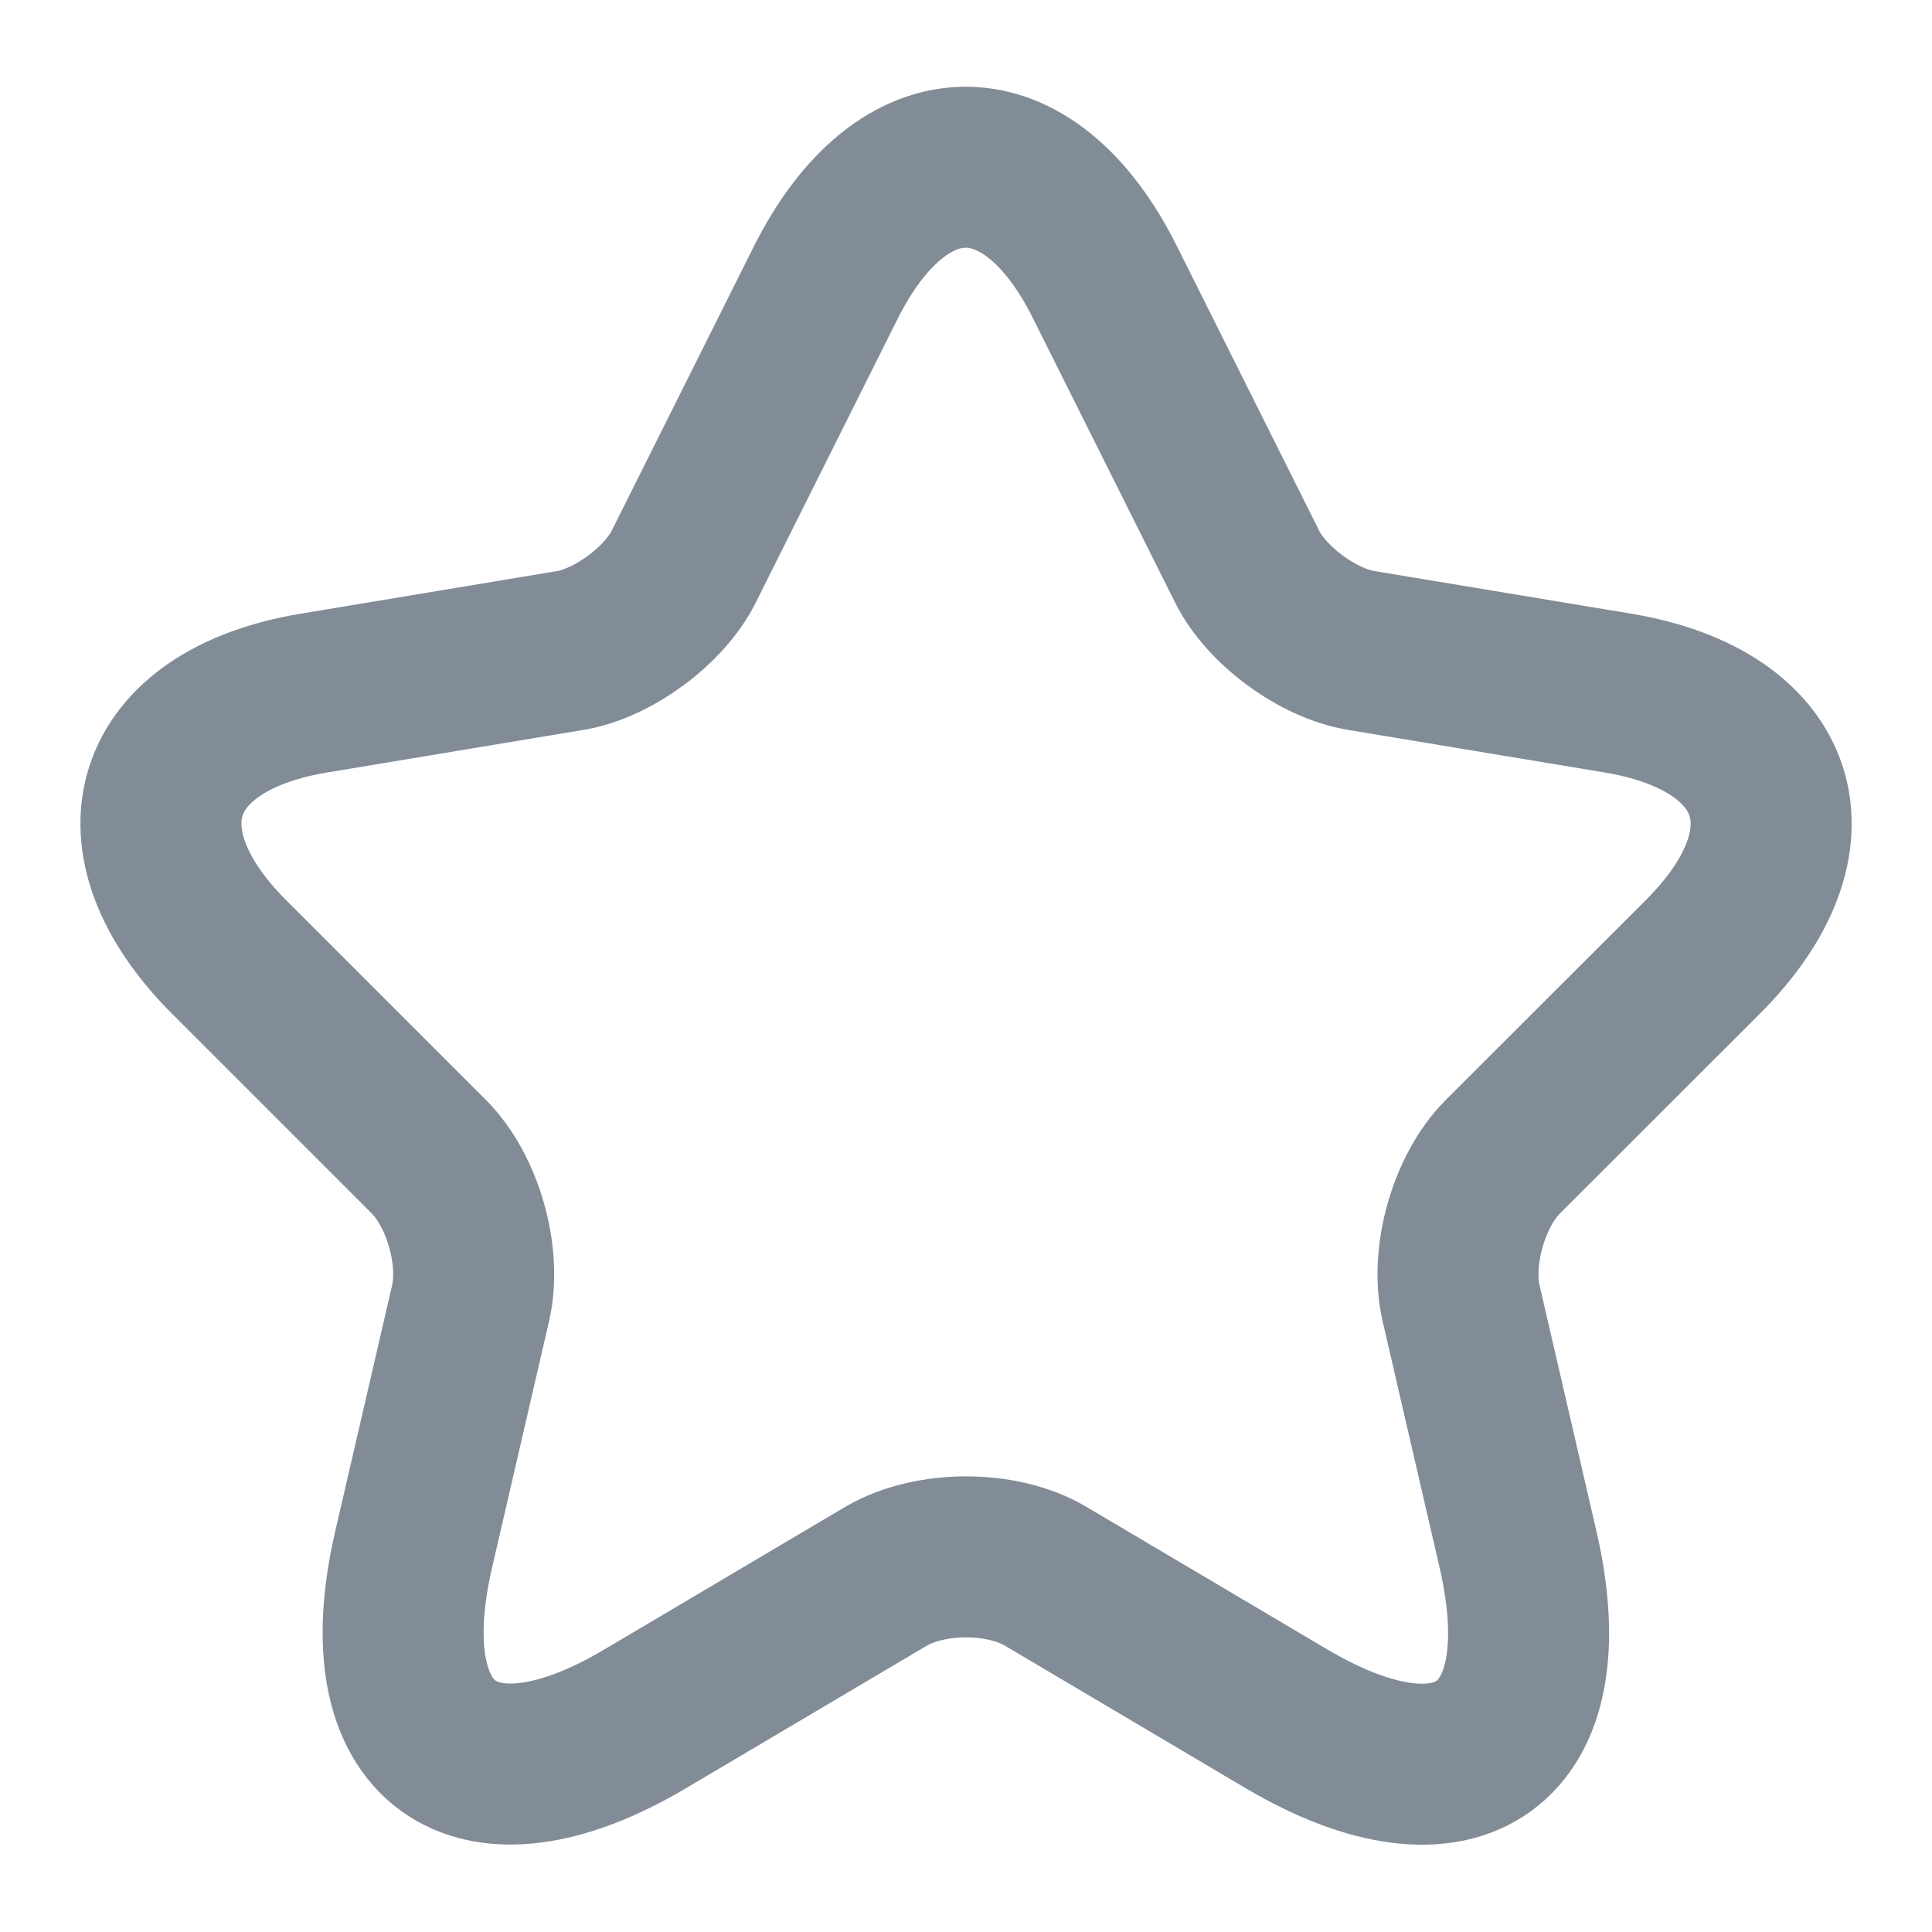 <svg width="12" height="12" viewBox="0 0 12 12" fill="none" xmlns="http://www.w3.org/2000/svg">
<path d="M6.864 1.755L7.744 3.515C7.864 3.76 8.184 3.995 8.454 4.04L10.05 4.305C11.069 4.475 11.309 5.215 10.575 5.945L9.334 7.185C9.124 7.395 9.009 7.8 9.074 8.09L9.429 9.625C9.709 10.84 9.064 11.31 7.989 10.675L6.494 9.79C6.224 9.63 5.779 9.63 5.504 9.79L4.009 10.675C2.939 11.31 2.289 10.835 2.569 9.625L2.924 8.09C2.989 7.8 2.874 7.395 2.664 7.185L1.424 5.945C0.694 5.215 0.929 4.475 1.949 4.305L3.544 4.04C3.809 3.995 4.129 3.76 4.249 3.515L5.129 1.755C5.609 0.8 6.389 0.8 6.864 1.755Z" stroke="#828C97" stroke-linecap="round" stroke-linejoin="round"/>
</svg>
